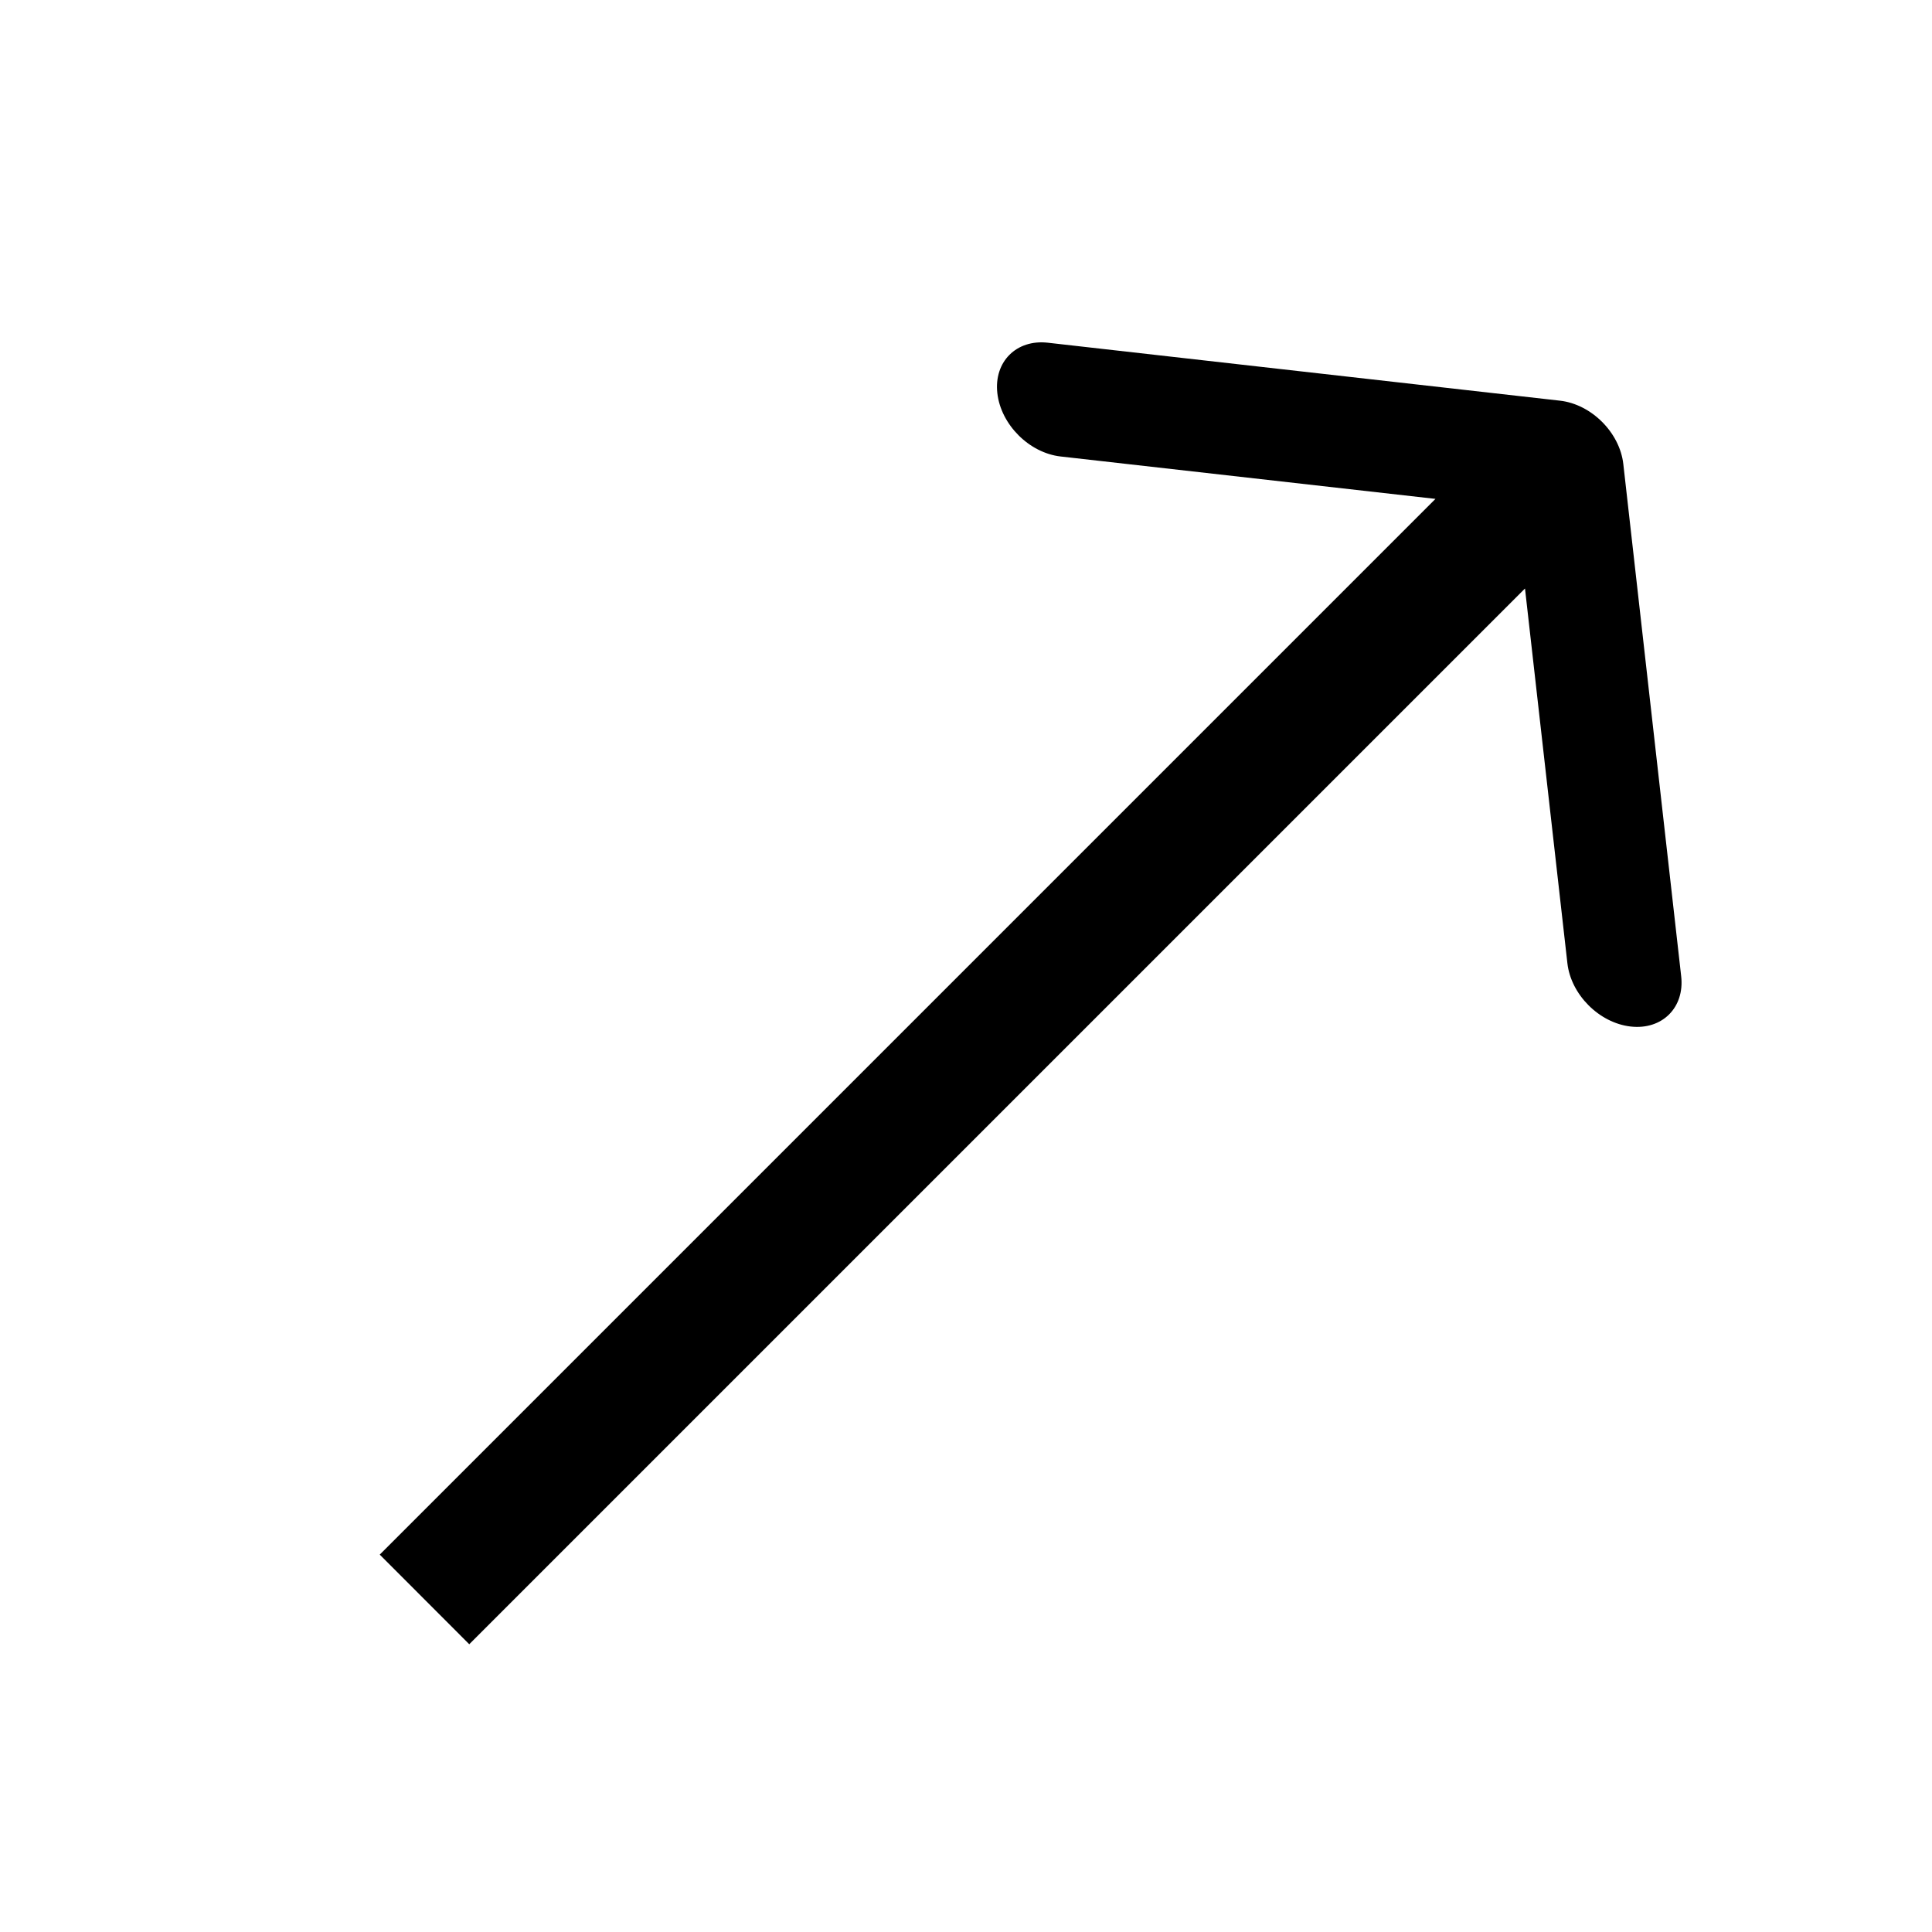 <svg width="18" height="18" viewBox="0 0 18 18" fill="none" xmlns="http://www.w3.org/2000/svg">
<path fill-rule="evenodd" clip-rule="evenodd" d="M9.762 3.193L14.534 3.733C14.826 3.766 15.091 4.03 15.124 4.323L15.663 9.094C15.697 9.387 15.486 9.597 15.193 9.564C14.9 9.531 14.636 9.267 14.603 8.974L14.208 5.483L4.372 15.319L3.538 14.484L13.374 4.648L9.882 4.253C9.589 4.22 9.325 3.956 9.292 3.663C9.259 3.37 9.47 3.16 9.762 3.193Z" fill="black"/>
</svg>
